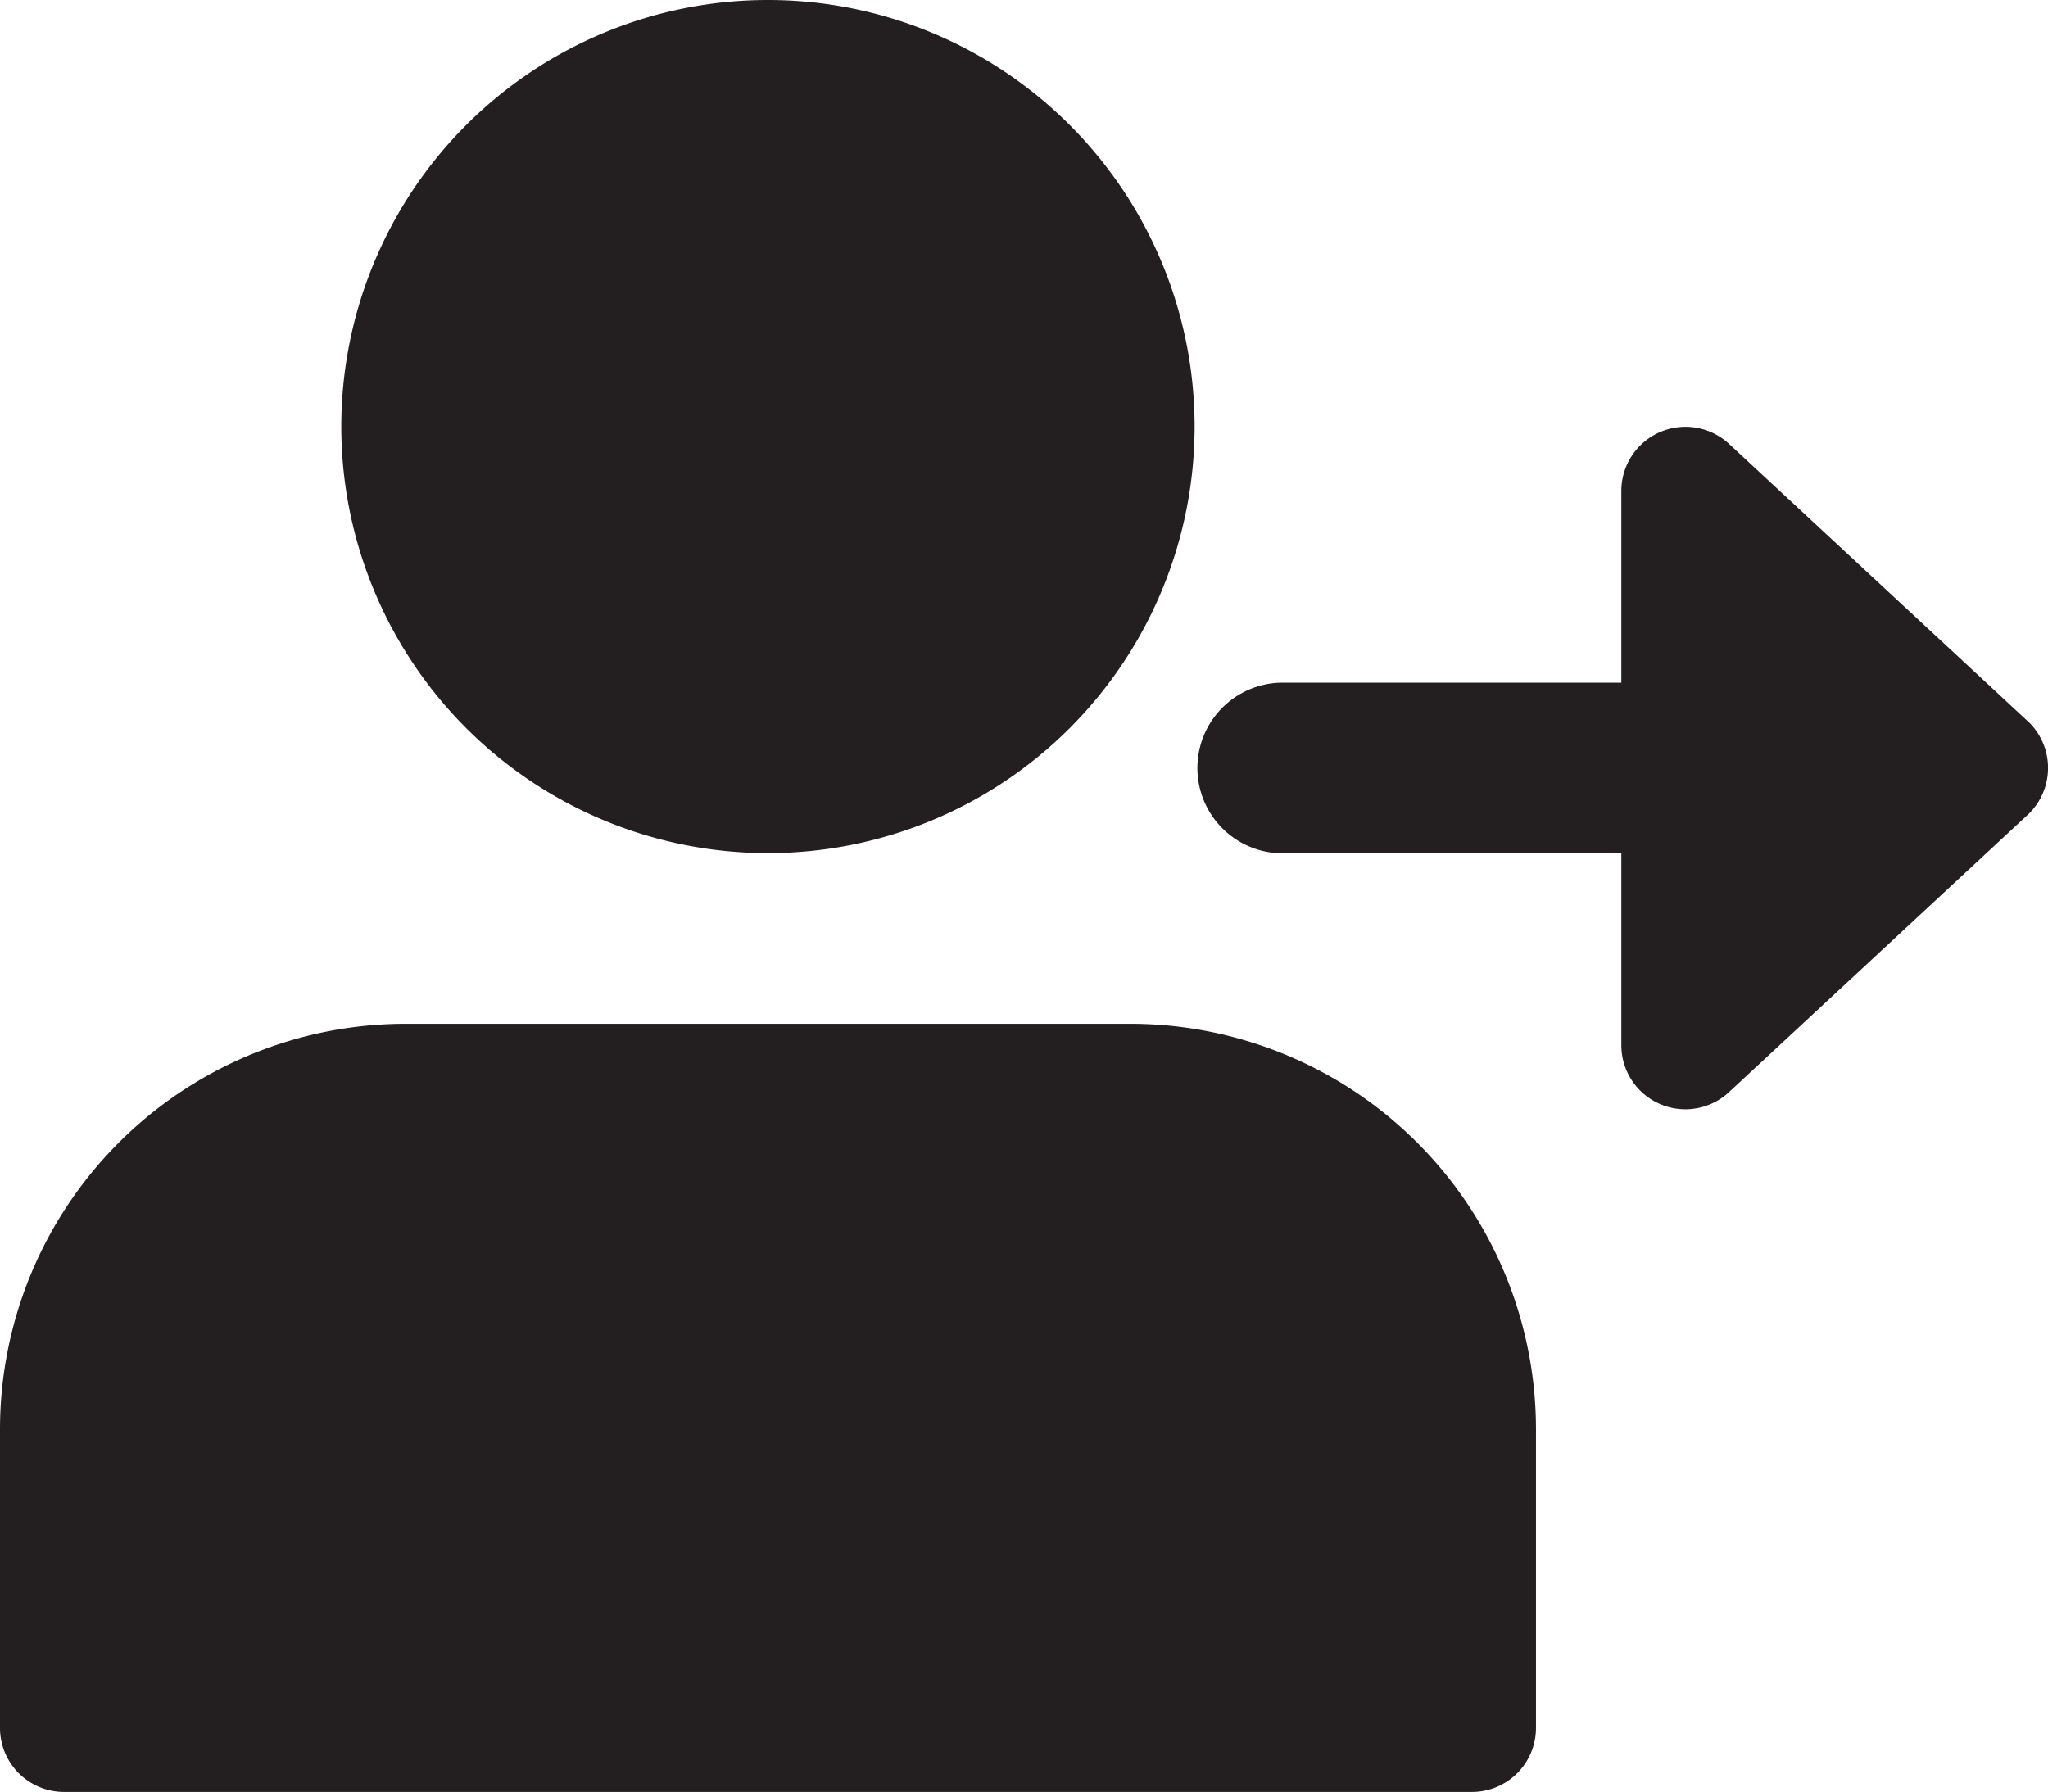 <svg id="login" xmlns="http://www.w3.org/2000/svg" width="23.727" height="20.765" viewBox="0 0 23.727 20.765">
  <path id="Path_8" data-name="Path 8" d="M95.218,4.943A4.943,4.943,0,1,1,90.275,0a4.943,4.943,0,0,1,4.943,4.943Zm0,0" transform="translate(-81.378)" fill="#231f20"/>
  <path id="Path_9" data-name="Path 9" d="M13.1,256H4.7A4.7,4.7,0,0,0,0,260.7v3.46a.742.742,0,0,0,.741.741H17.054a.742.742,0,0,0,.741-.741V260.7a4.7,4.7,0,0,0-4.7-4.7Zm0,0" transform="translate(0 -244.136)" fill="#231f20"/>
  <path id="Path_10" data-name="Path 10" d="M308.318,110.1l-3.46-3.213a.743.743,0,0,0-1.247.544v2.224h-3.954a.989.989,0,0,0,0,1.977h3.954v2.224a.742.742,0,0,0,1.247.544l3.46-3.213a.744.744,0,0,0,0-1.088Zm0,0" transform="translate(-284.827 -101.744)" fill="#231f20"/>
</svg>
